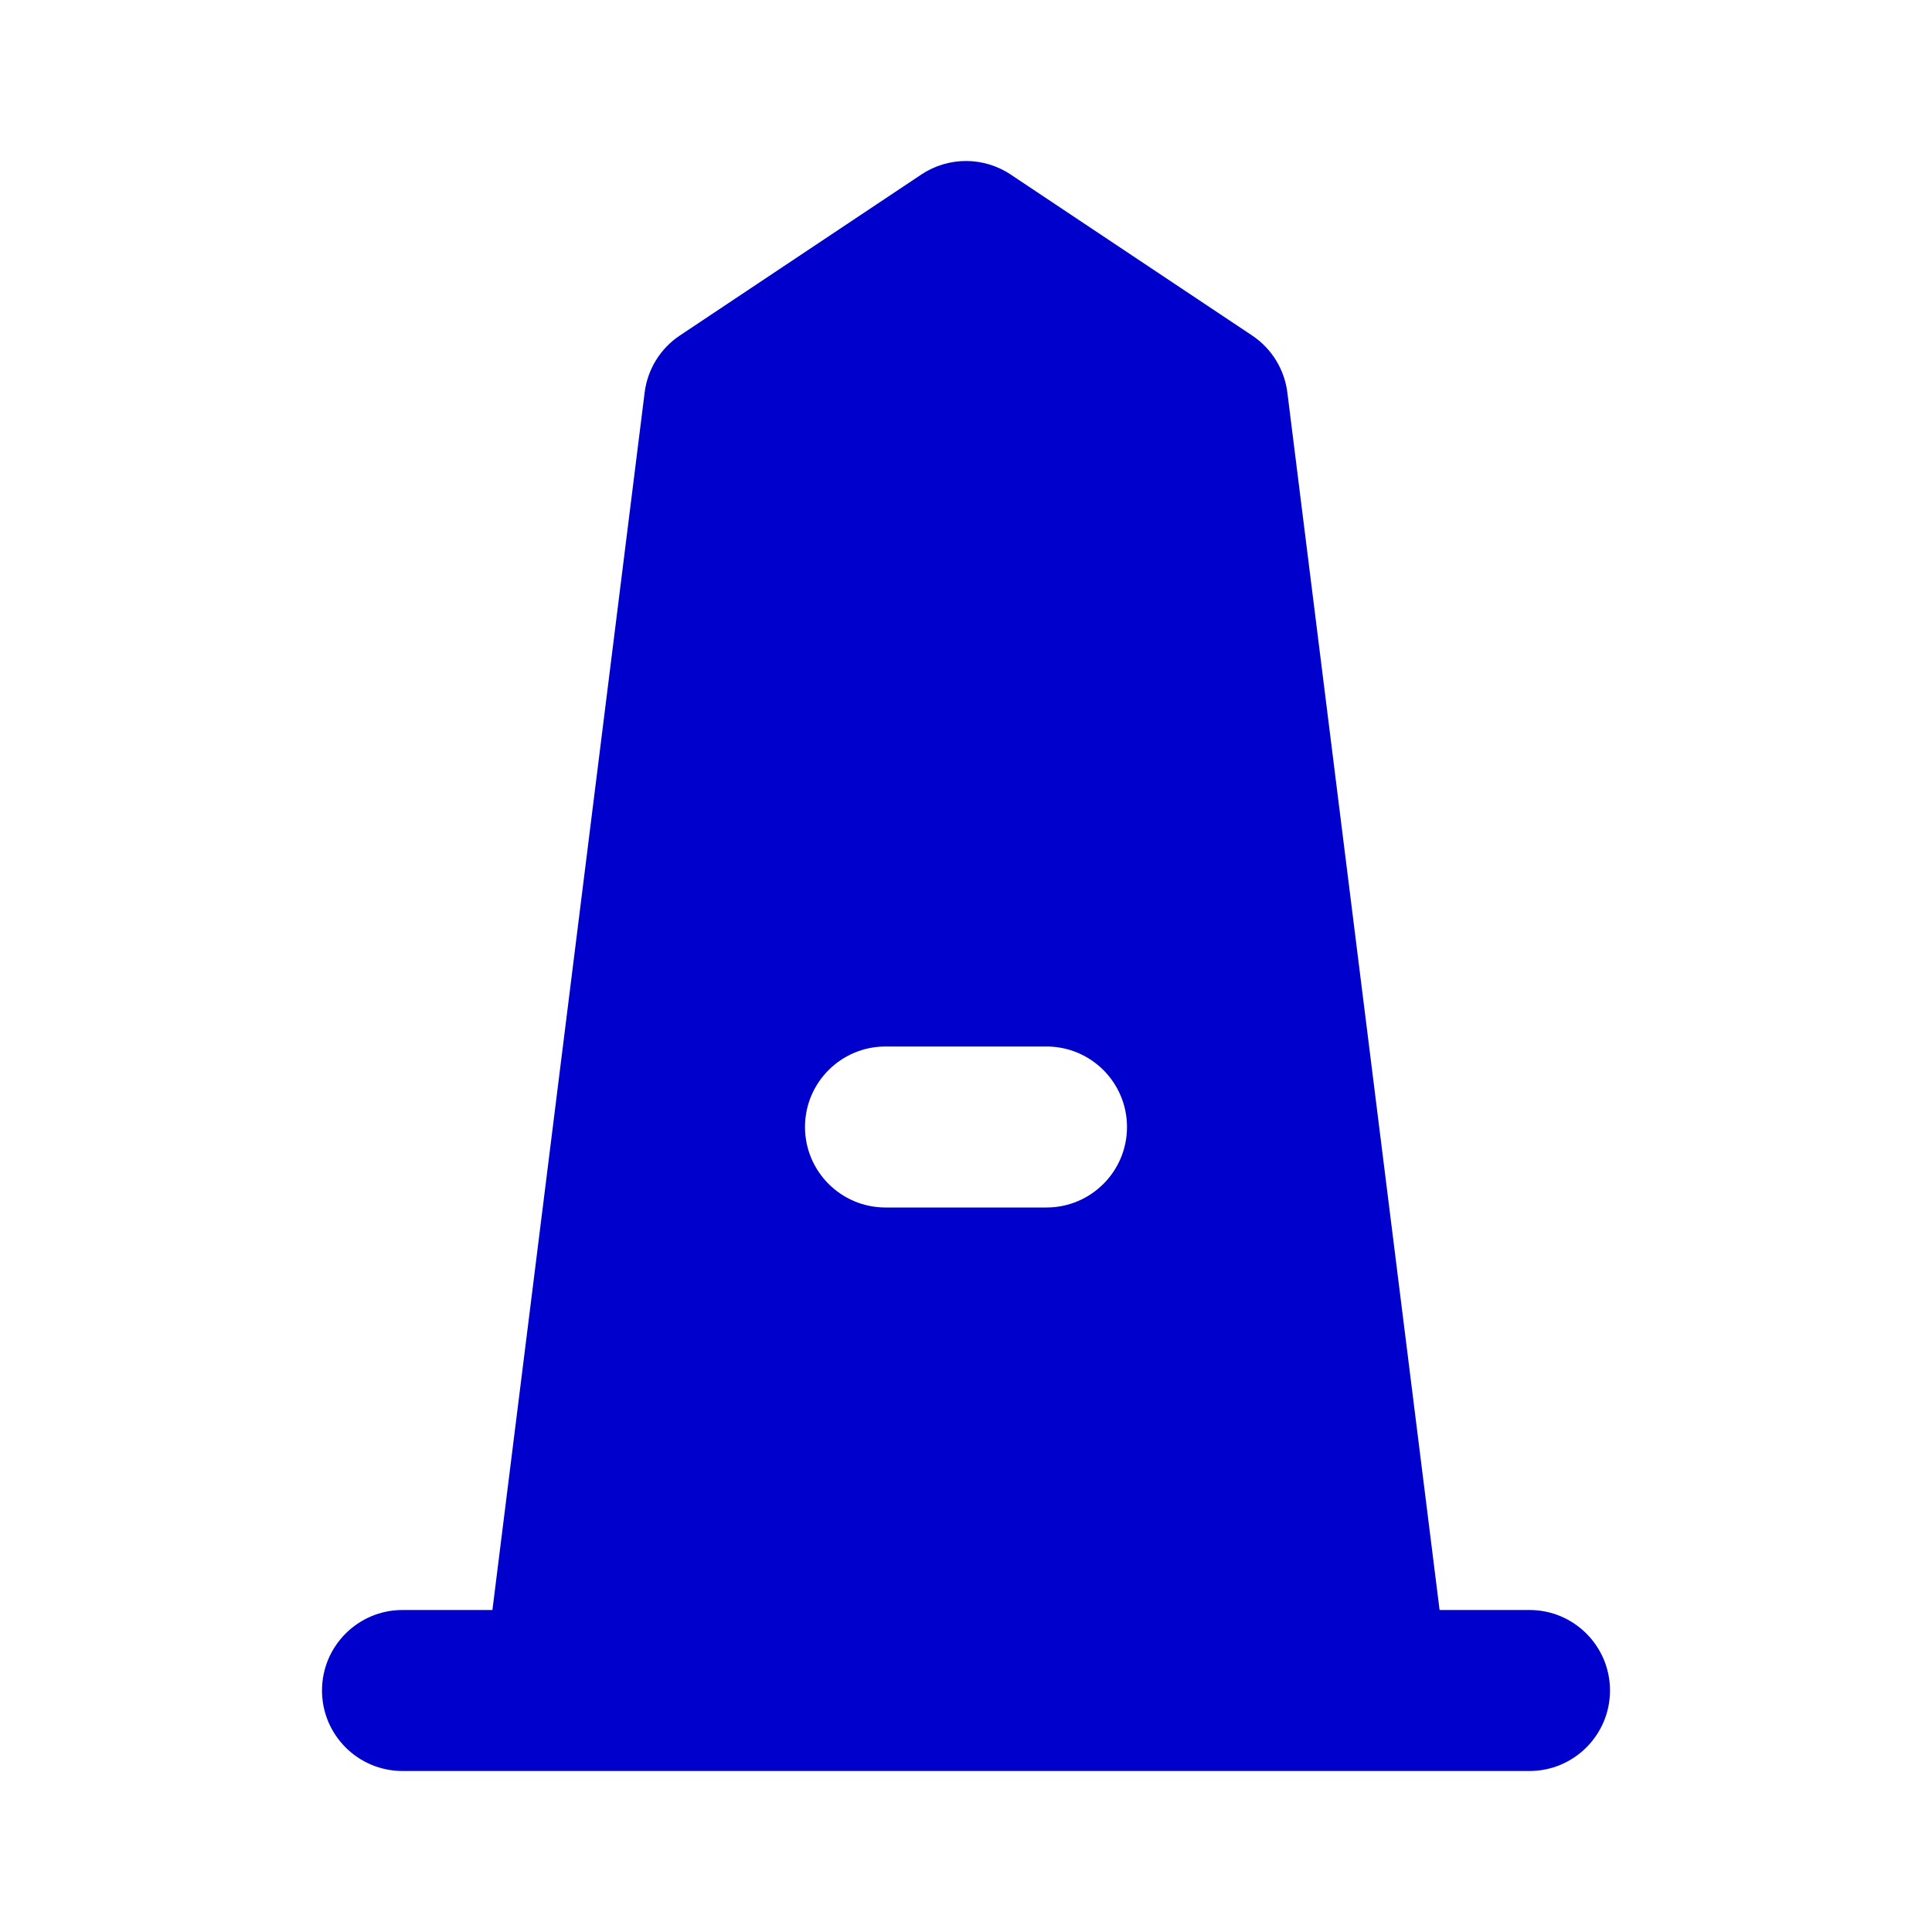 <svg width="24" height="24" viewBox="0 0 24 24" fill="none" xmlns="http://www.w3.org/2000/svg">
<path fill-rule="evenodd" clip-rule="evenodd" d="M11.445 2.168C11.781 1.944 12.219 1.944 12.555 2.168L15.555 4.168C15.796 4.329 15.956 4.588 15.992 4.876L17.883 20H19C19.552 20 20 20.448 20 21C20 21.552 19.552 22 19 22H5C4.448 22 4 21.552 4 21C4 20.448 4.448 20 5 20H6.117L8.008 4.876C8.044 4.588 8.203 4.329 8.445 4.168L11.445 2.168ZM11 13C10.448 13 10 13.448 10 14C10 14.552 10.448 15 11 15H13C13.552 15 14 14.552 14 14C14 13.448 13.552 13 13 13H11Z" fill="#0000CC"/>
</svg>
